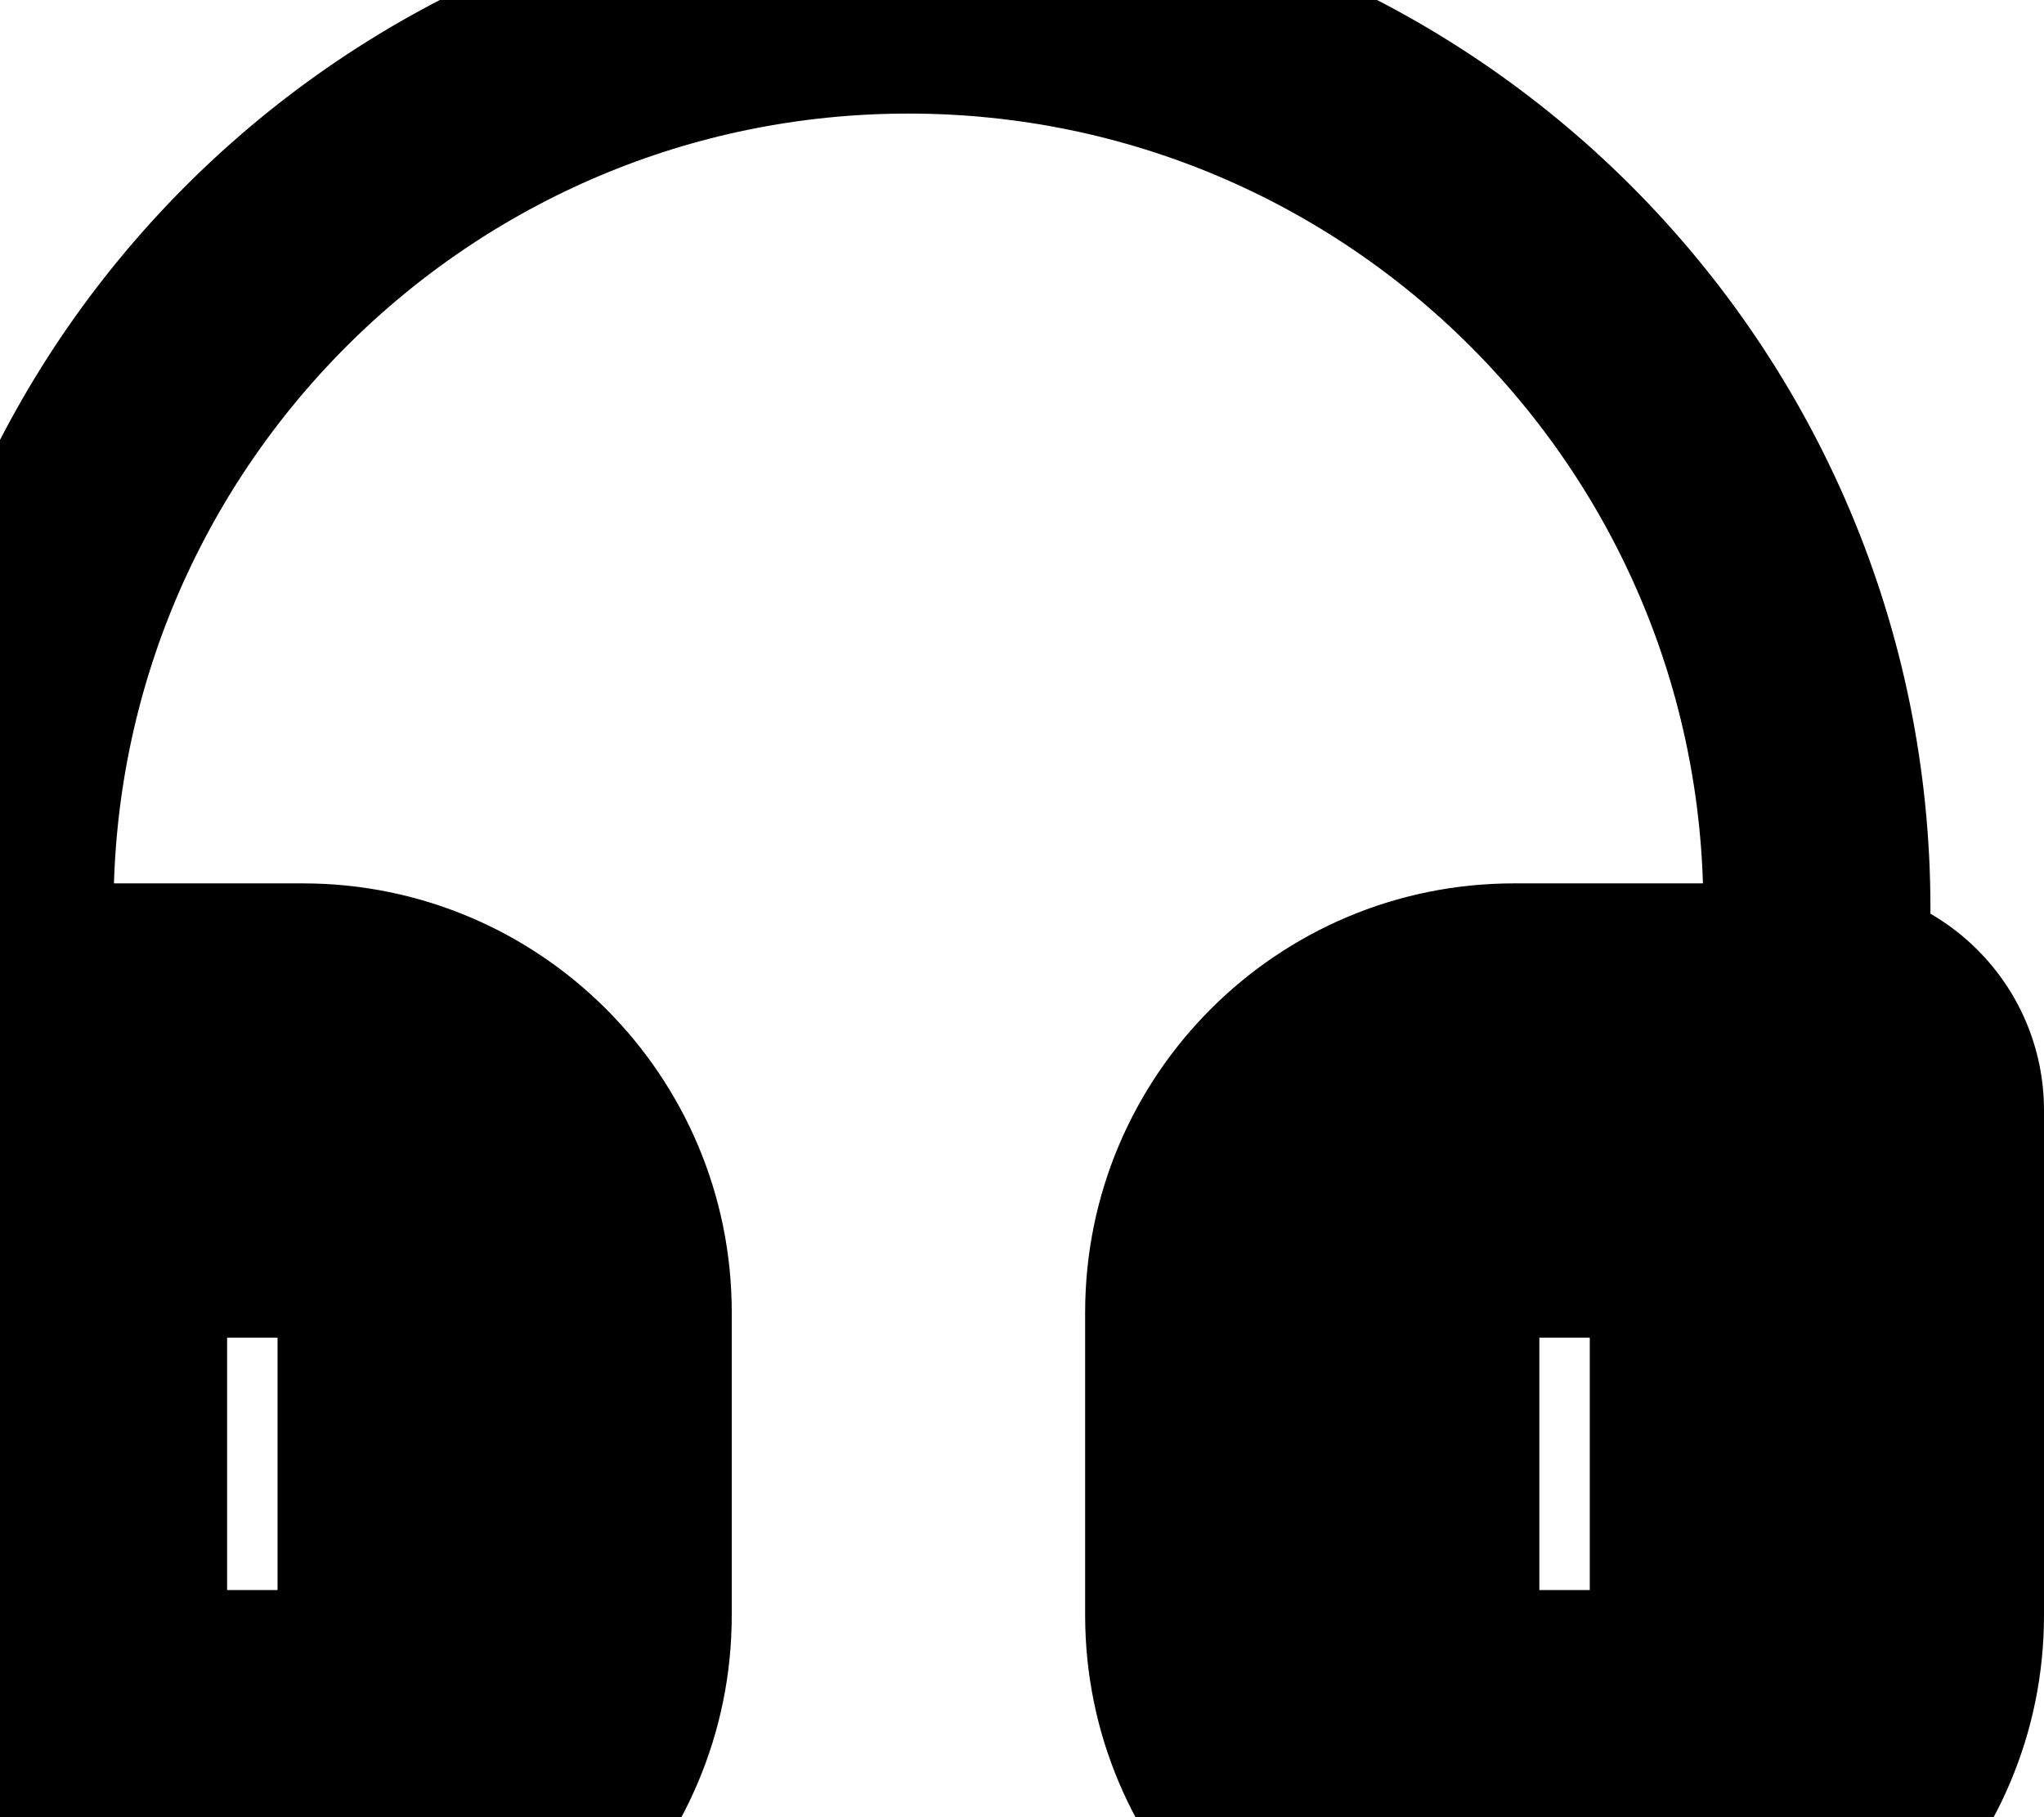 <svg width="18" height="16" viewBox="0 0 18 16" fill="none" xmlns="http://www.w3.org/2000/svg">
<path d="M0 13.333V8C6.58375e-08 3.582 3.582 0 8 0C12.418 0 16 3.582 16 8V13.333" stroke="black" stroke-width="2" stroke-linecap="round" stroke-linejoin="round"/>
<path d="M15 10.778H16C16 10.226 15.552 9.778 15 9.778V10.778ZM1 10.778V9.778C0.448 9.778 0 10.226 0 10.778H1ZM13.556 11.556C13.556 11.678 13.456 11.778 13.333 11.778V9.778C12.351 9.778 11.556 10.574 11.556 11.556H13.556ZM13.556 14.222V11.556H11.556V14.222H13.556ZM13.333 14C13.456 14 13.556 14.1 13.556 14.222H11.556C11.556 15.204 12.351 16 13.333 16V14ZM14.222 14H13.333V16H14.222V14ZM14 14.222C14 14.1 14.1 14 14.222 14V16C15.204 16 16 15.204 16 14.222H14ZM14 10.778V14.222H16V10.778H14ZM13.333 11.778H15V9.778H13.333V11.778ZM13.333 7.778C11.247 7.778 9.556 9.469 9.556 11.556H11.556C11.556 10.574 12.351 9.778 13.333 9.778V7.778ZM16 7.778H13.333V9.778H16V7.778ZM18 9.778C18 8.673 17.105 7.778 16 7.778V9.778H18ZM18 14.222V9.778H16V14.222H18ZM14.222 18C16.309 18 18 16.309 18 14.222H16C16 15.204 15.204 16 14.222 16V18ZM13.333 18H14.222V16H13.333V18ZM9.556 14.222C9.556 16.309 11.247 18 13.333 18V16C12.351 16 11.556 15.204 11.556 14.222H9.556ZM9.556 11.556V14.222H11.556V11.556H9.556ZM0 7.778C-1.105 7.778 -2 8.673 -2 9.778H0V7.778ZM2.667 7.778H0V9.778H2.667V7.778ZM6.444 11.556C6.444 9.469 4.753 7.778 2.667 7.778V9.778C3.649 9.778 4.444 10.574 4.444 11.556H6.444ZM6.444 14.222V11.556H4.444V14.222H6.444ZM2.667 18C4.753 18 6.444 16.309 6.444 14.222H4.444C4.444 15.204 3.649 16 2.667 16V18ZM1.778 18H2.667V16H1.778V18ZM-2 14.222C-2 16.309 -0.309 18 1.778 18V16C0.796 16 0 15.204 0 14.222H-2ZM-2 9.778V14.222H0V9.778H-2ZM2 14.222V10.778H0V14.222H2ZM1.778 14C1.901 14 2 14.1 2 14.222H0C0 15.204 0.796 16 1.778 16V14ZM2.667 14H1.778V16H2.667V14ZM2.444 14.222C2.444 14.1 2.544 14 2.667 14V16C3.649 16 4.444 15.204 4.444 14.222H2.444ZM2.444 11.556V14.222H4.444V11.556H2.444ZM2.667 11.778C2.544 11.778 2.444 11.678 2.444 11.556H4.444C4.444 10.574 3.649 9.778 2.667 9.778V11.778ZM1 11.778H2.667V9.778H1V11.778Z" fill="black"/>
</svg>
